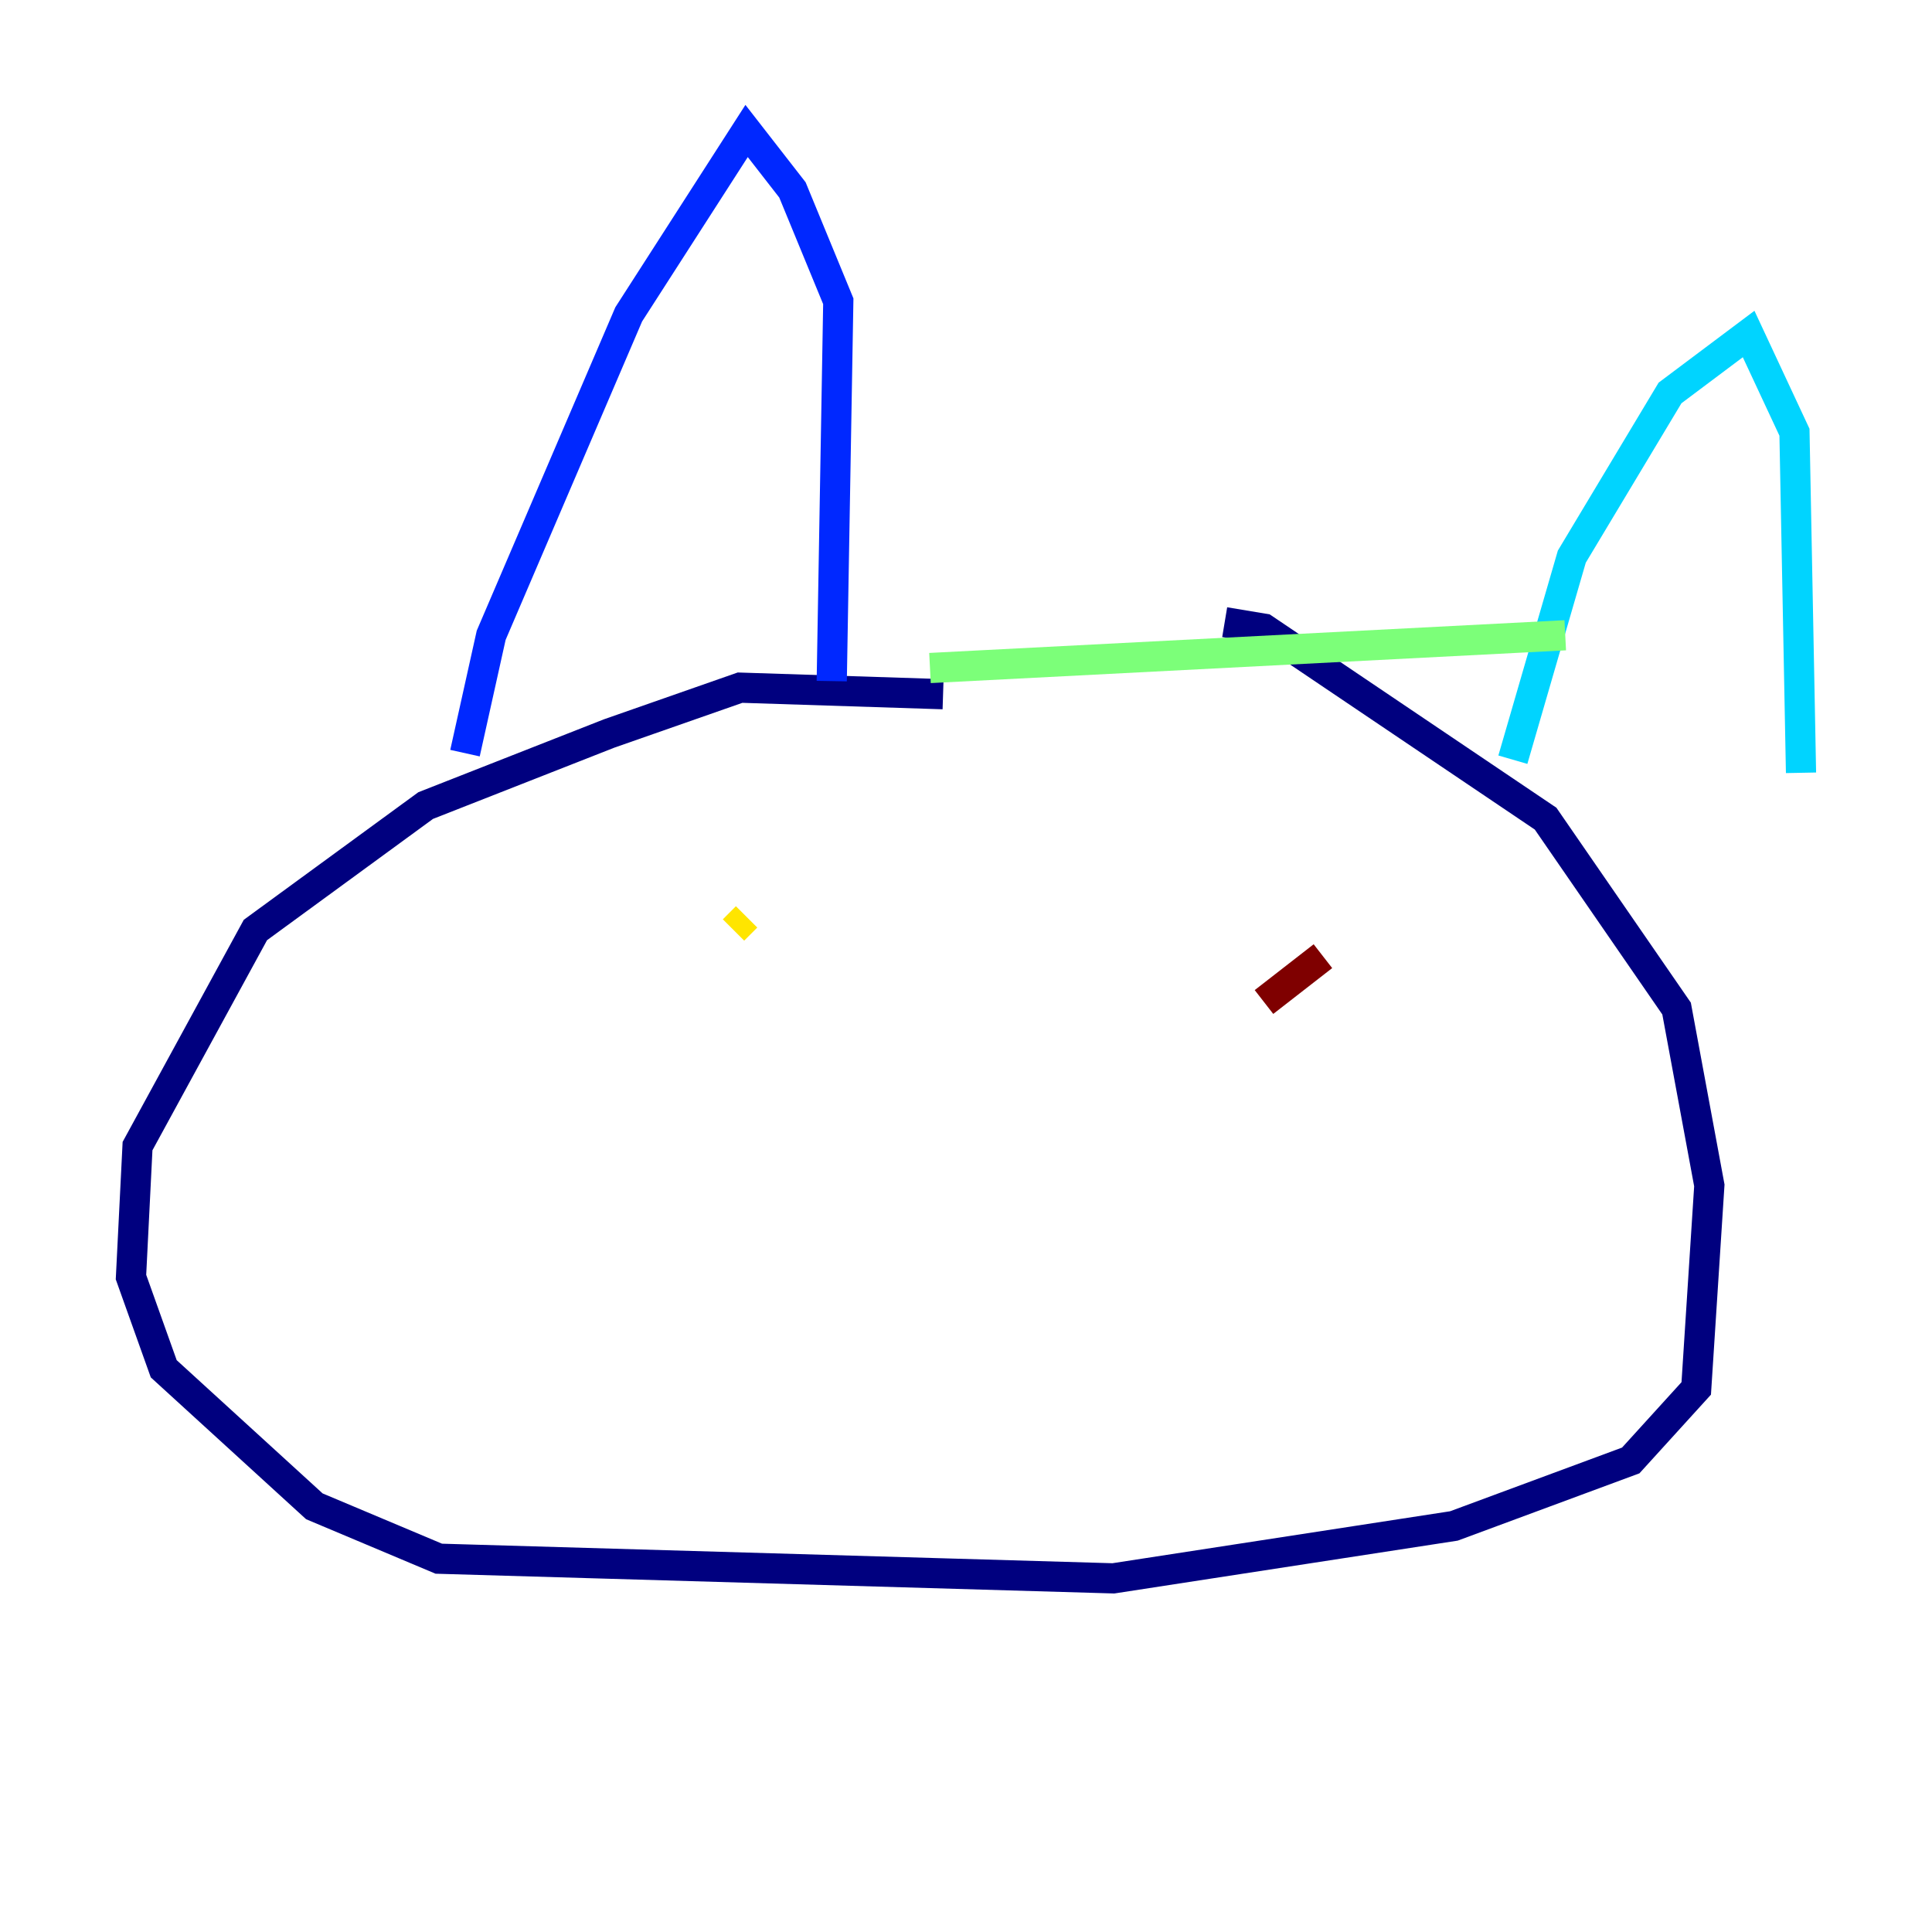 <?xml version="1.0" encoding="utf-8" ?>
<svg baseProfile="tiny" height="128" version="1.2" viewBox="0,0,128,128" width="128" xmlns="http://www.w3.org/2000/svg" xmlns:ev="http://www.w3.org/2001/xml-events" xmlns:xlink="http://www.w3.org/1999/xlink"><defs /><polyline fill="none" points="62.481,45.993 49.031,45.559 40.352,48.597 28.203,53.37 16.922,61.614 9.112,75.932 8.678,84.61 10.848,90.685 20.827,99.797 29.071,103.268 73.763,104.57 96.325,101.098 108.041,96.759 112.38,91.986 113.248,78.536 111.078,66.82 102.4,54.237 83.742,41.654 81.139,41.22" stroke="#00007f" stroke-width="2" /><polyline fill="none" points="30.807,49.898 32.542,42.088 41.654,20.827 49.464,8.678 52.502,12.583 55.539,19.959 55.105,45.125" stroke="#0028ff" stroke-width="2" /><polyline fill="none" points="100.231,50.332 104.136,36.881 110.644,26.034 115.851,22.129 118.888,28.637 119.322,51.2" stroke="#00d4ff" stroke-width="2" /><polyline fill="none" points="61.614,44.258 103.702,42.088" stroke="#7cff79" stroke-width="2" /><polyline fill="none" points="49.464,60.746 48.597,61.614" stroke="#ffe500" stroke-width="2" /><polyline fill="none" points="82.875,58.576 82.875,58.576" stroke="#ff4600" stroke-width="2" /><polyline fill="none" points="87.647,63.349 83.742,66.386" stroke="#7f0000" stroke-width="2" /></svg>